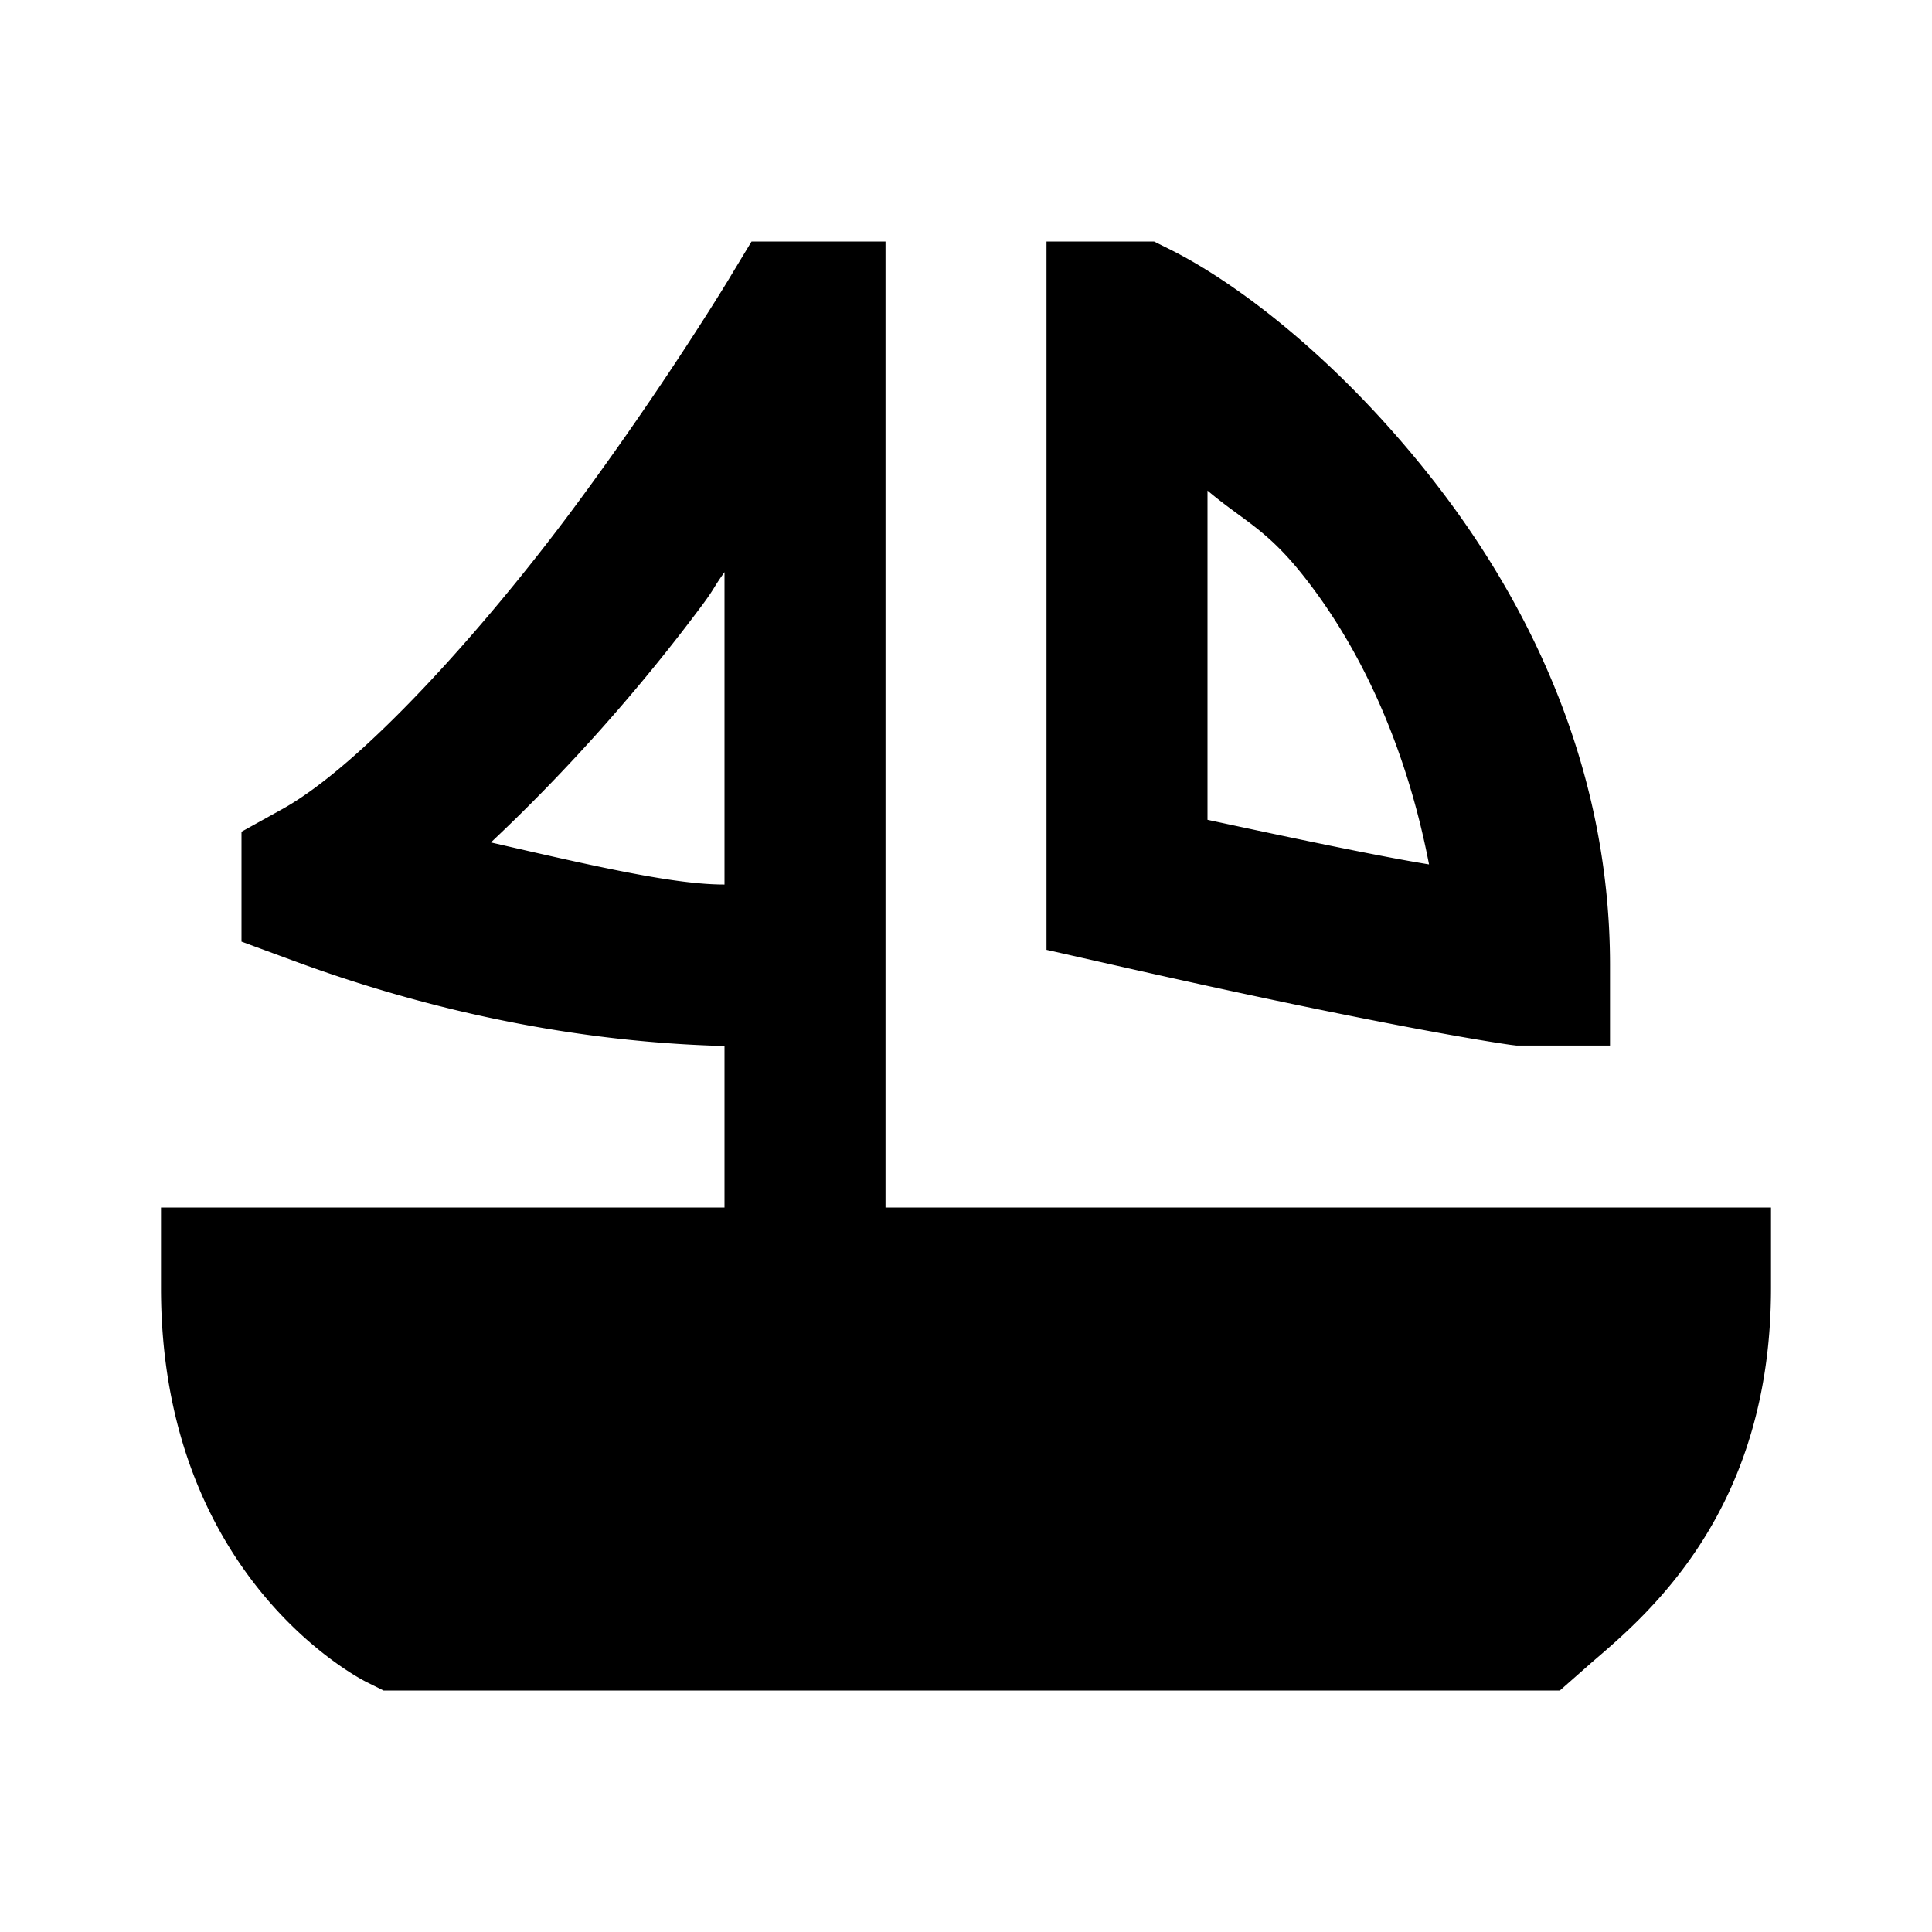 <?xml version="1.0"?>
<svg xmlns="http://www.w3.org/2000/svg" viewBox="0 0 24 24">
    <path d="M 9.336 3 L 9.061 3.455 A 1 1 0 0 0 9.059 3.459 L 9.045 3.482 C 9.045 3.482 8.239 4.815 7.119 6.322 C 5.999 7.829 4.498 9.498 3.514 10.047 L 3 10.332 L 3 10.92 L 3 11 L 3 11.697 L 3.654 11.938 C 5.962 12.789 7.864 12.964 9 12.994 L 9 15 L 2 15 L 2 16 C 2 19.577 4.448 20.842 4.553 20.895 L 4.764 21 L 19.377 21 L 19.779 20.646 C 20.5 20.03 22 18.747 22 16 L 22 15 L 11 15 L 11 12.906 L 11 12 L 11 11 L 11 10 L 11 4 L 11 3 L 10 3 L 9.336 3 z M 13 3 L 13 4 L 13 11 L 13 11.799 L 13.779 11.975 C 17.407 12.798 18.77 12.98 18.77 12.98 L 18.836 12.988 L 20 12.988 L 20 11.988 C 20 9.47 18.94 7.399 17.758 5.908 C 16.576 4.417 15.335 3.5 14.547 3.105 L 14.336 3 L 13 3 z M 15 6.094 C 15.448 6.472 15.728 6.568 16.189 7.15 C 16.946 8.104 17.485 9.353 17.752 10.738 C 17.334 10.67 16.63 10.535 15 10.184 L 15 6.094 z M 9 7.107 L 9 10 L 9 10.988 C 8.396 10.989 7.459 10.779 6.098 10.465 C 7.055 9.565 7.96 8.543 8.725 7.514 C 8.885 7.298 8.853 7.313 9 7.107 z"/>
</svg>
